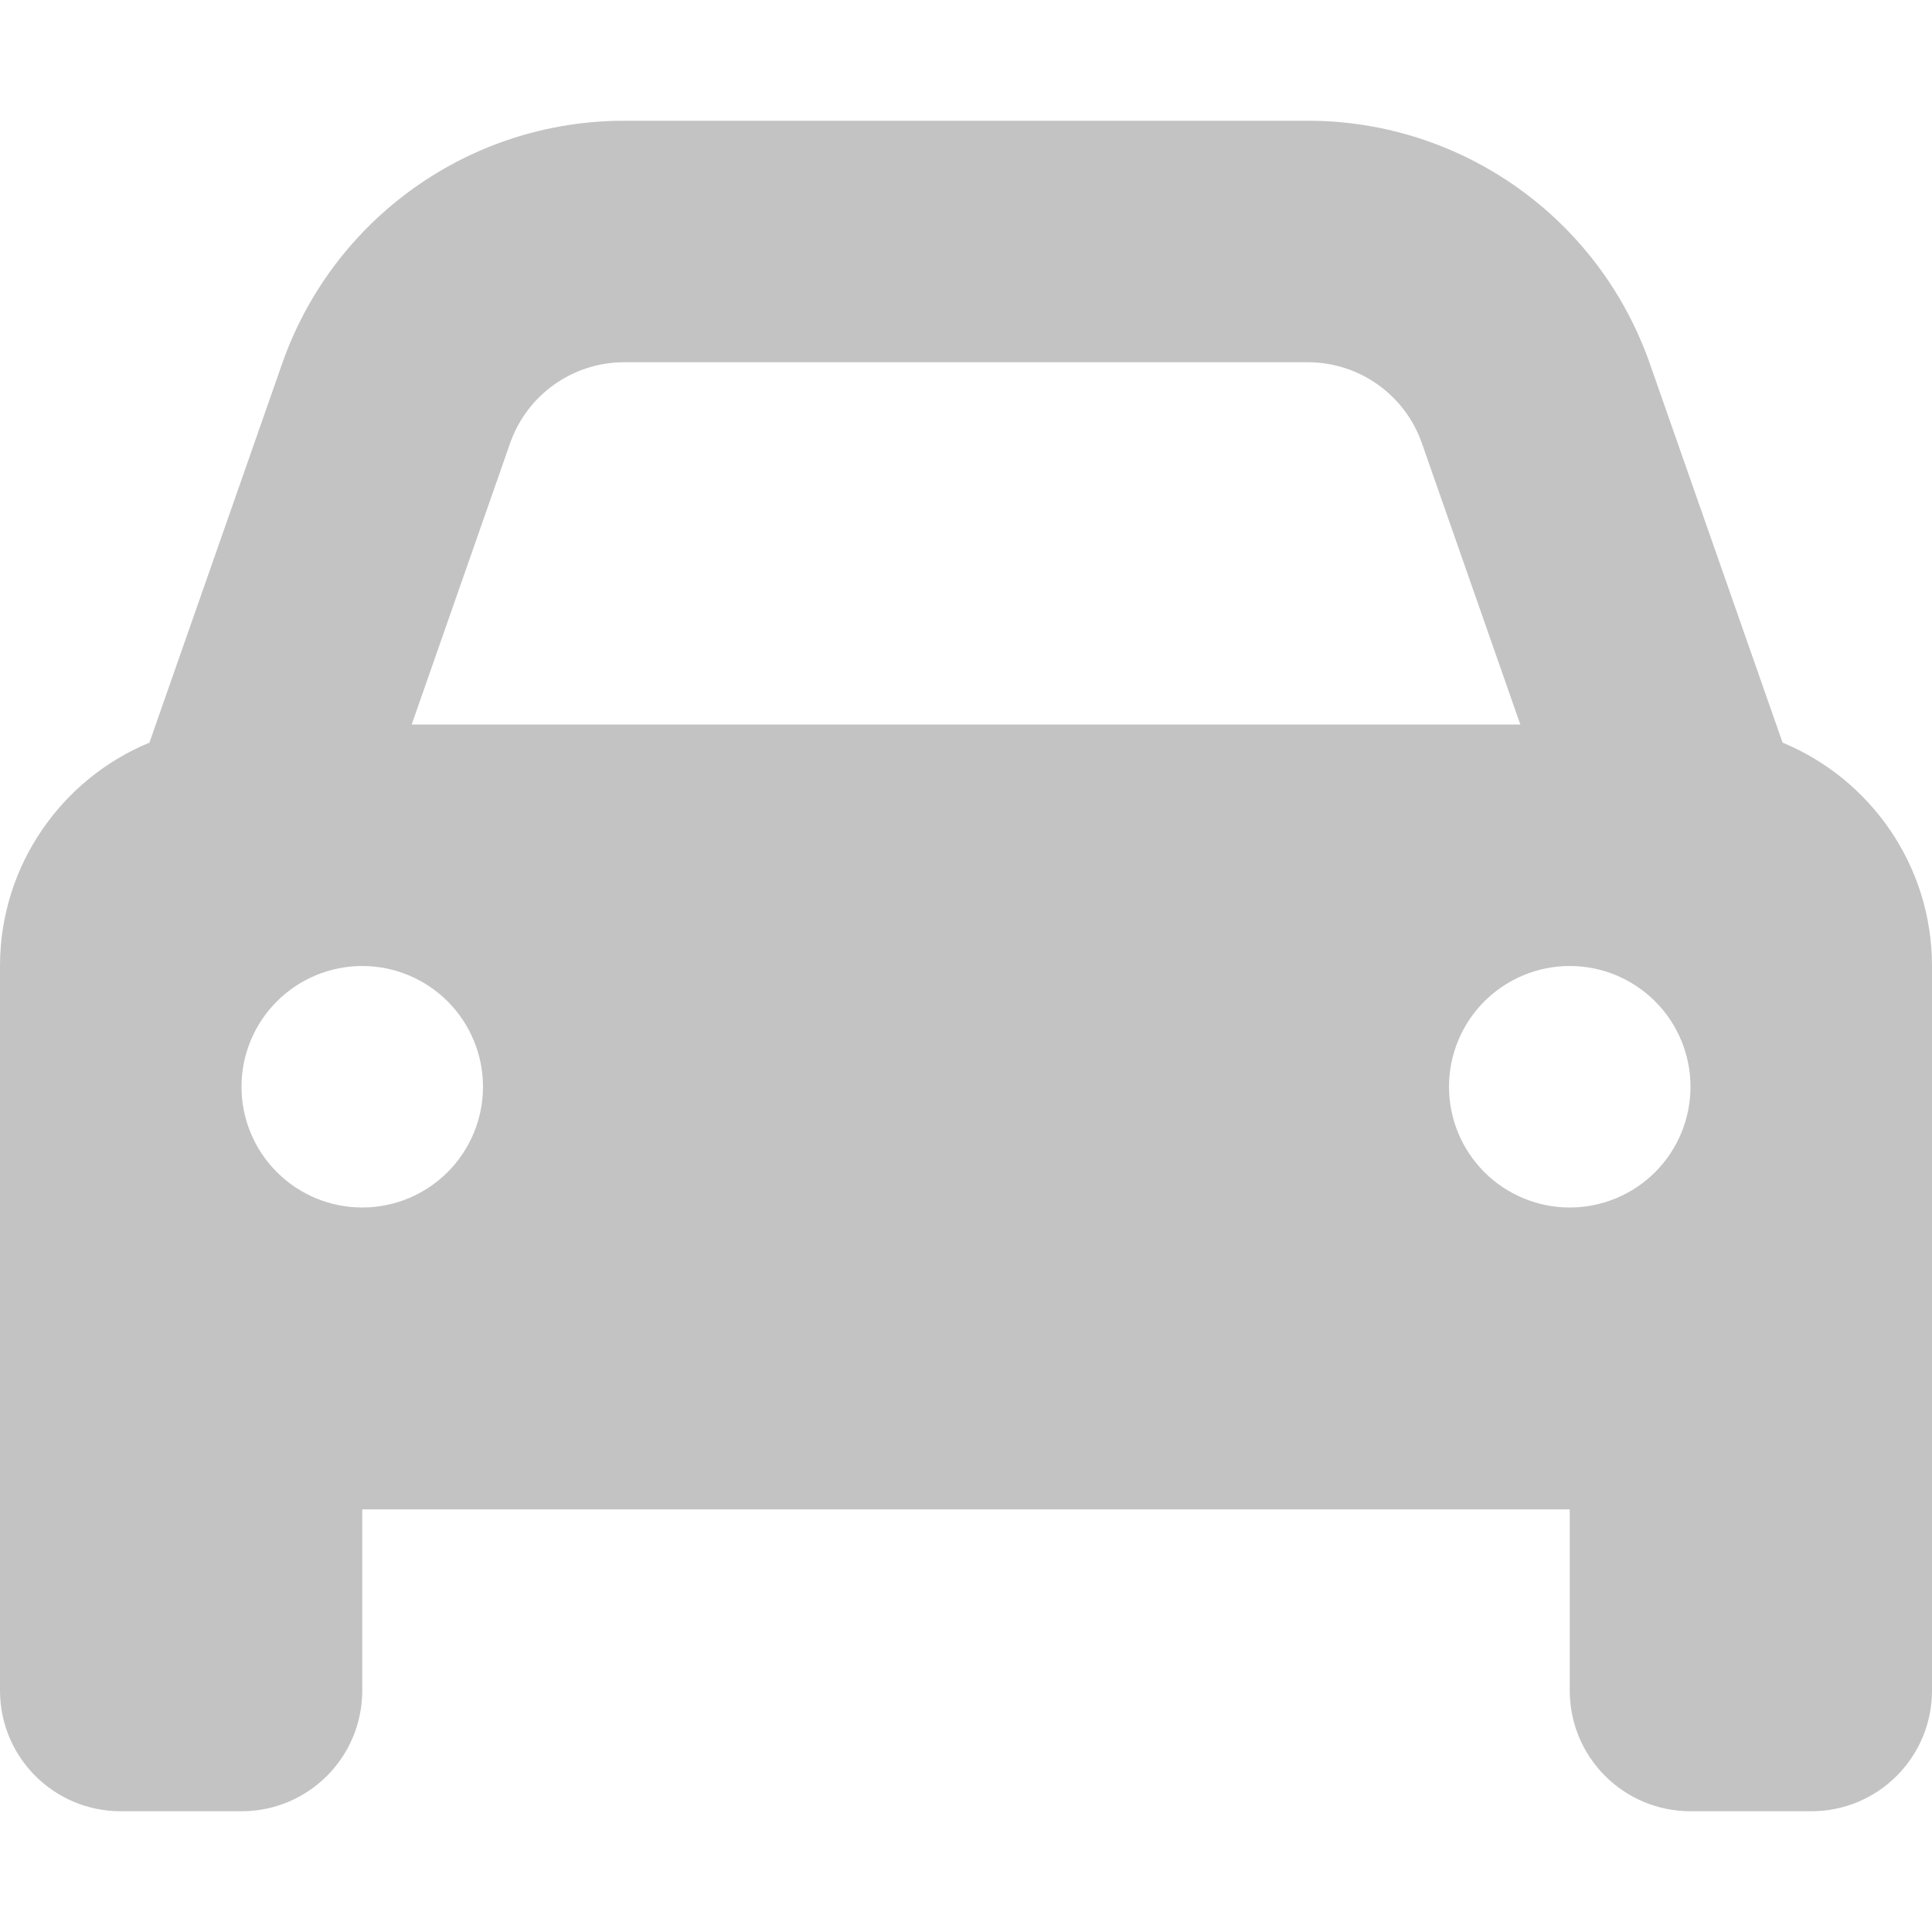<svg width="90" height="90" viewBox="0 0 90 90" fill="none" xmlns="http://www.w3.org/2000/svg">
<path d="M23.766 20.637L19.178 33.75H70.822L66.234 20.637C65.443 18.387 63.316 16.875 60.926 16.875H29.074C26.684 16.875 24.557 18.387 23.766 20.637ZM6.961 34.594L13.148 16.928C15.521 10.16 21.902 5.625 29.074 5.625H60.926C68.098 5.625 74.478 10.16 76.852 16.928L83.039 34.594C87.117 36.281 90 40.307 90 45V78.75C90 81.861 87.486 84.375 84.375 84.375H78.75C75.639 84.375 73.125 81.861 73.125 78.75V70.312H16.875V78.75C16.875 81.861 14.361 84.375 11.25 84.375H5.625C2.514 84.375 0 81.861 0 78.75V45C0 40.307 2.883 36.281 6.961 34.594ZM22.5 50.625C22.5 49.133 21.907 47.702 20.852 46.648C19.798 45.593 18.367 45 16.875 45C15.383 45 13.952 45.593 12.898 46.648C11.843 47.702 11.25 49.133 11.25 50.625C11.25 52.117 11.843 53.548 12.898 54.602C13.952 55.657 15.383 56.25 16.875 56.25C18.367 56.25 19.798 55.657 20.852 54.602C21.907 53.548 22.5 52.117 22.5 50.625ZM73.125 56.25C74.617 56.25 76.048 55.657 77.103 54.602C78.157 53.548 78.75 52.117 78.75 50.625C78.75 49.133 78.157 47.702 77.103 46.648C76.048 45.593 74.617 45 73.125 45C71.633 45 70.202 45.593 69.147 46.648C68.093 47.702 67.5 49.133 67.5 50.625C67.5 52.117 68.093 53.548 69.147 54.602C70.202 55.657 71.633 56.25 73.125 56.25Z" fill="#C3C3C3"/>
</svg>
